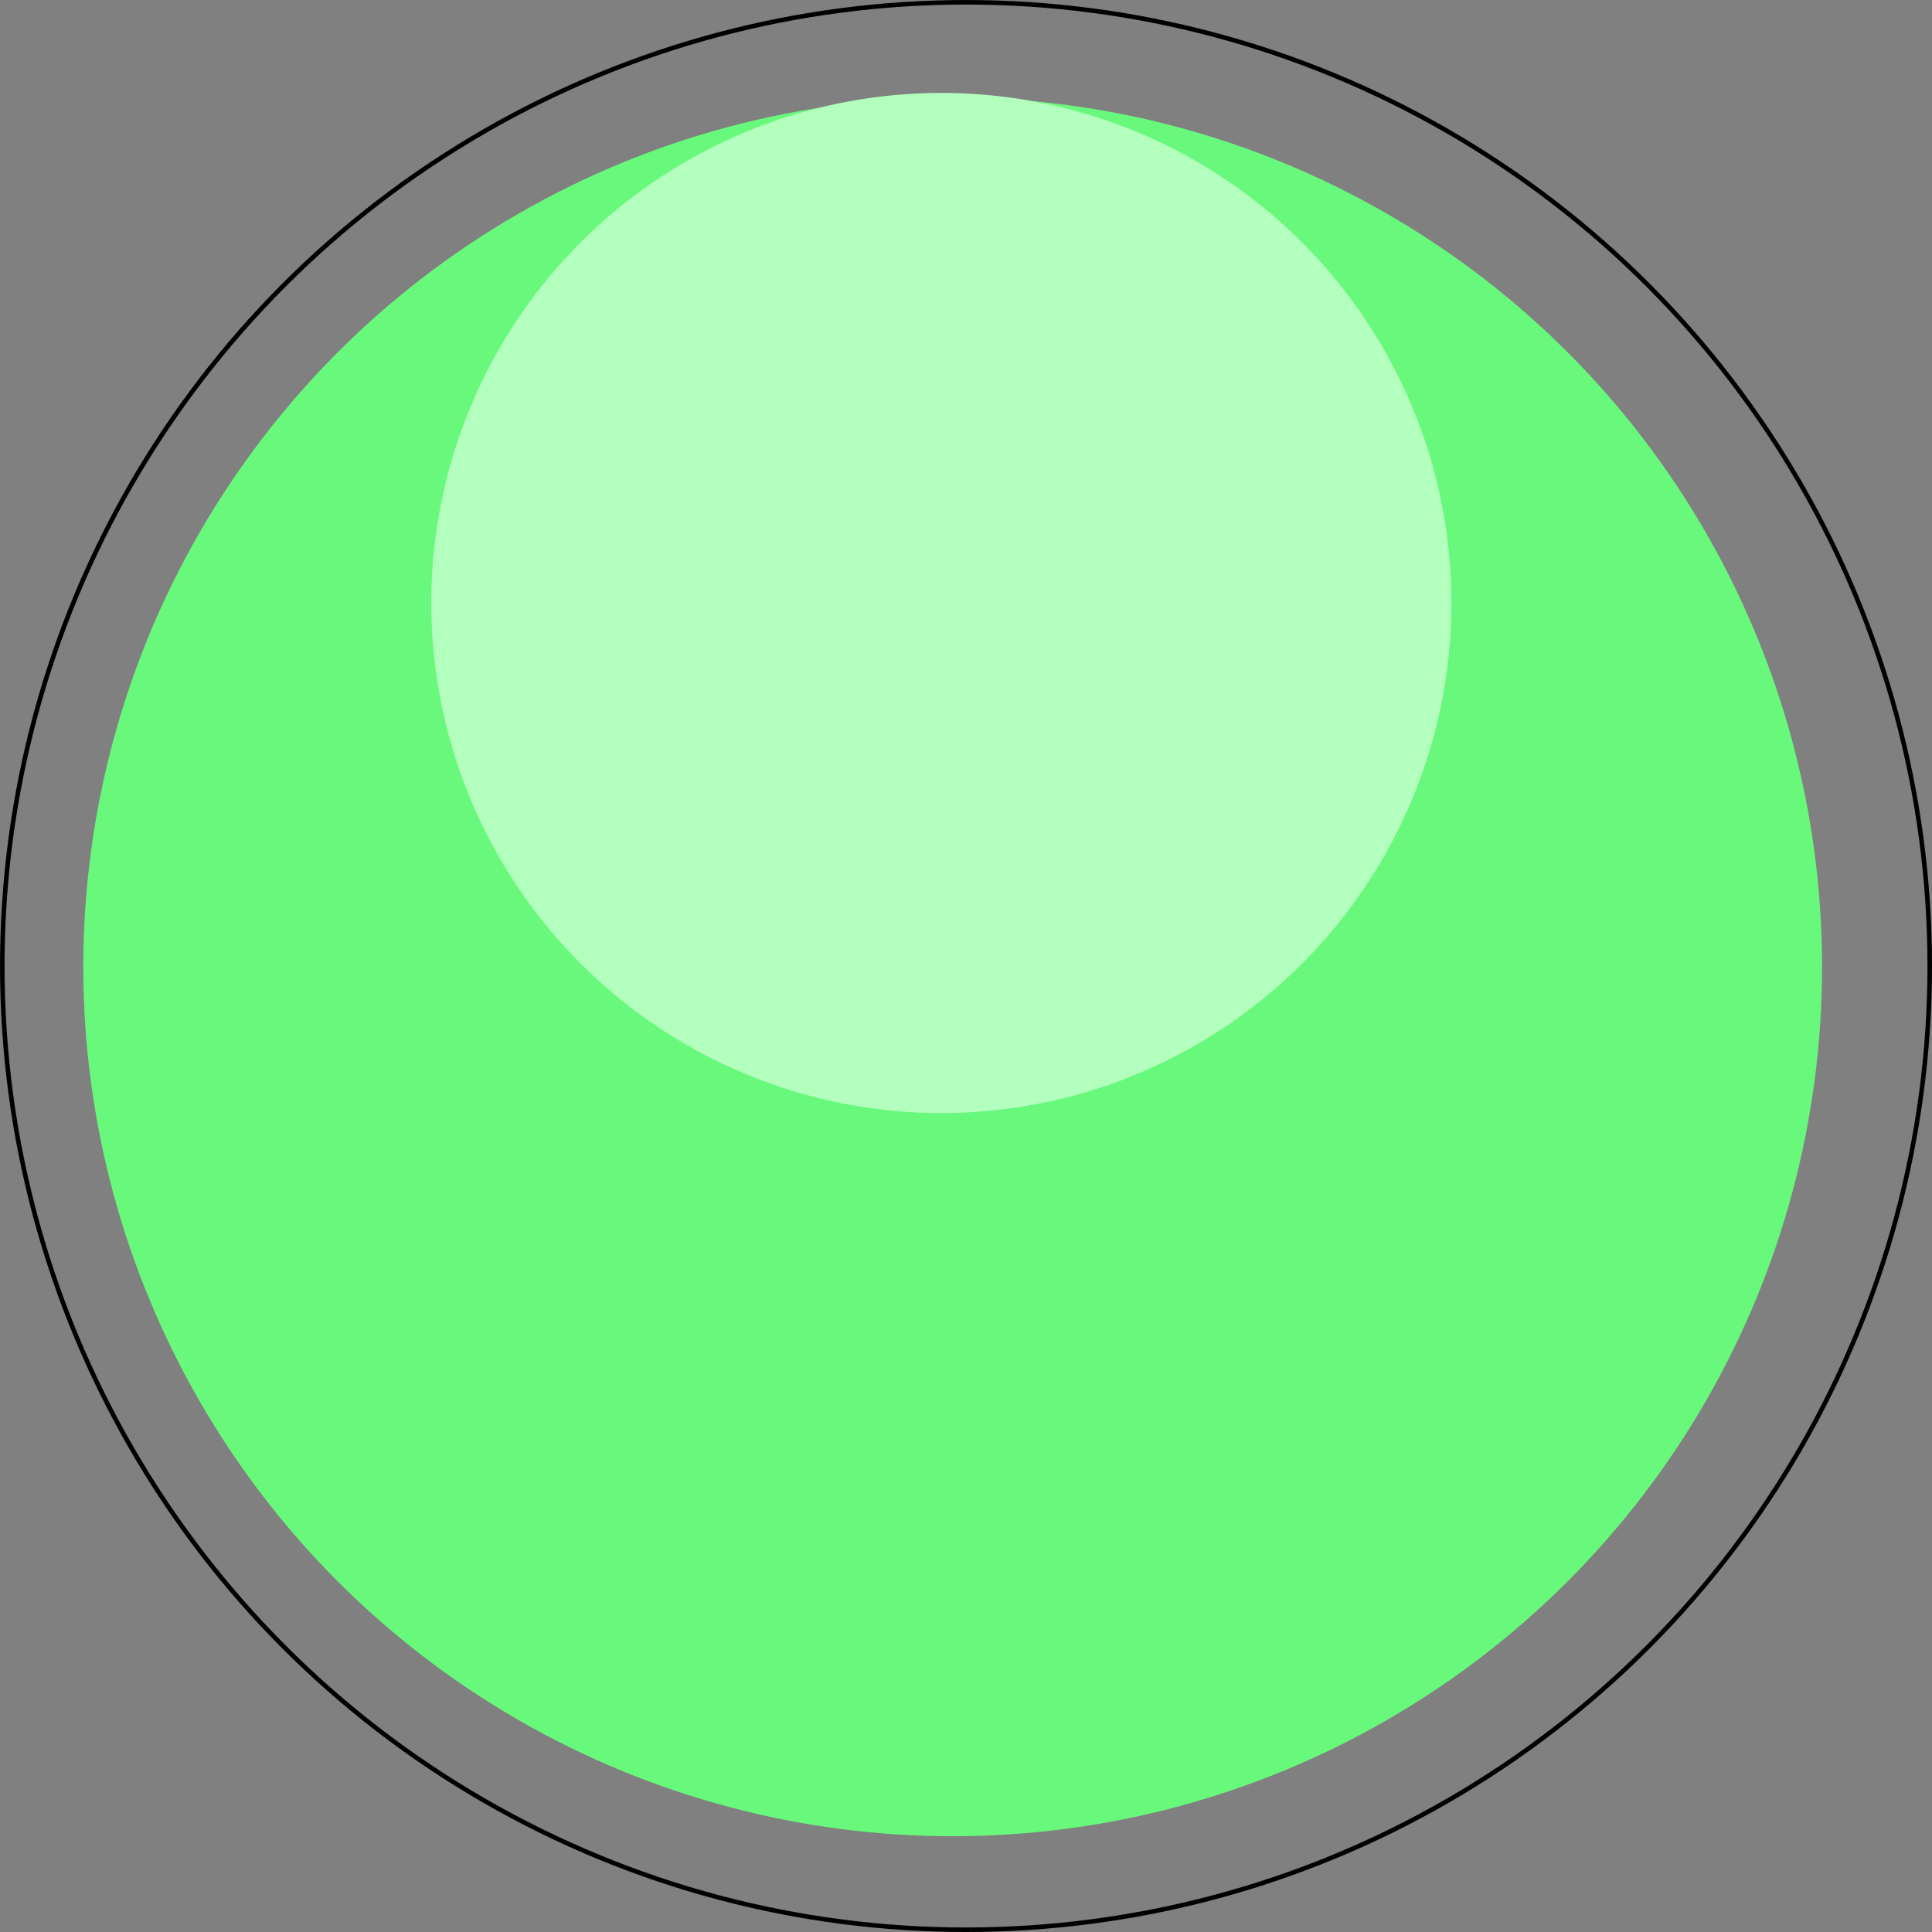 <svg id="Layer_2" data-name="Layer 2" xmlns="http://www.w3.org/2000/svg" viewBox="0 0 852.25 852.25"><rect x="0" y="0" width="852.25" height="852.25" fill="#808080" stroke="none"/><defs><style>.cls-1{fill:#68f97c;}.cls-2{fill:#b3ffbd;}.cls-3{fill-opacity:0;stroke:#000;stroke-width:2px;}</style></defs><circle class="cls-1" cx="420.25" cy="426.5" r="383.5"/><circle class="cls-2" cx="415.25" cy="266" r="225"/><circle id="ellipse-1" class="cls-3" cx="426.13" cy="426.13" r="425.12"/></svg>